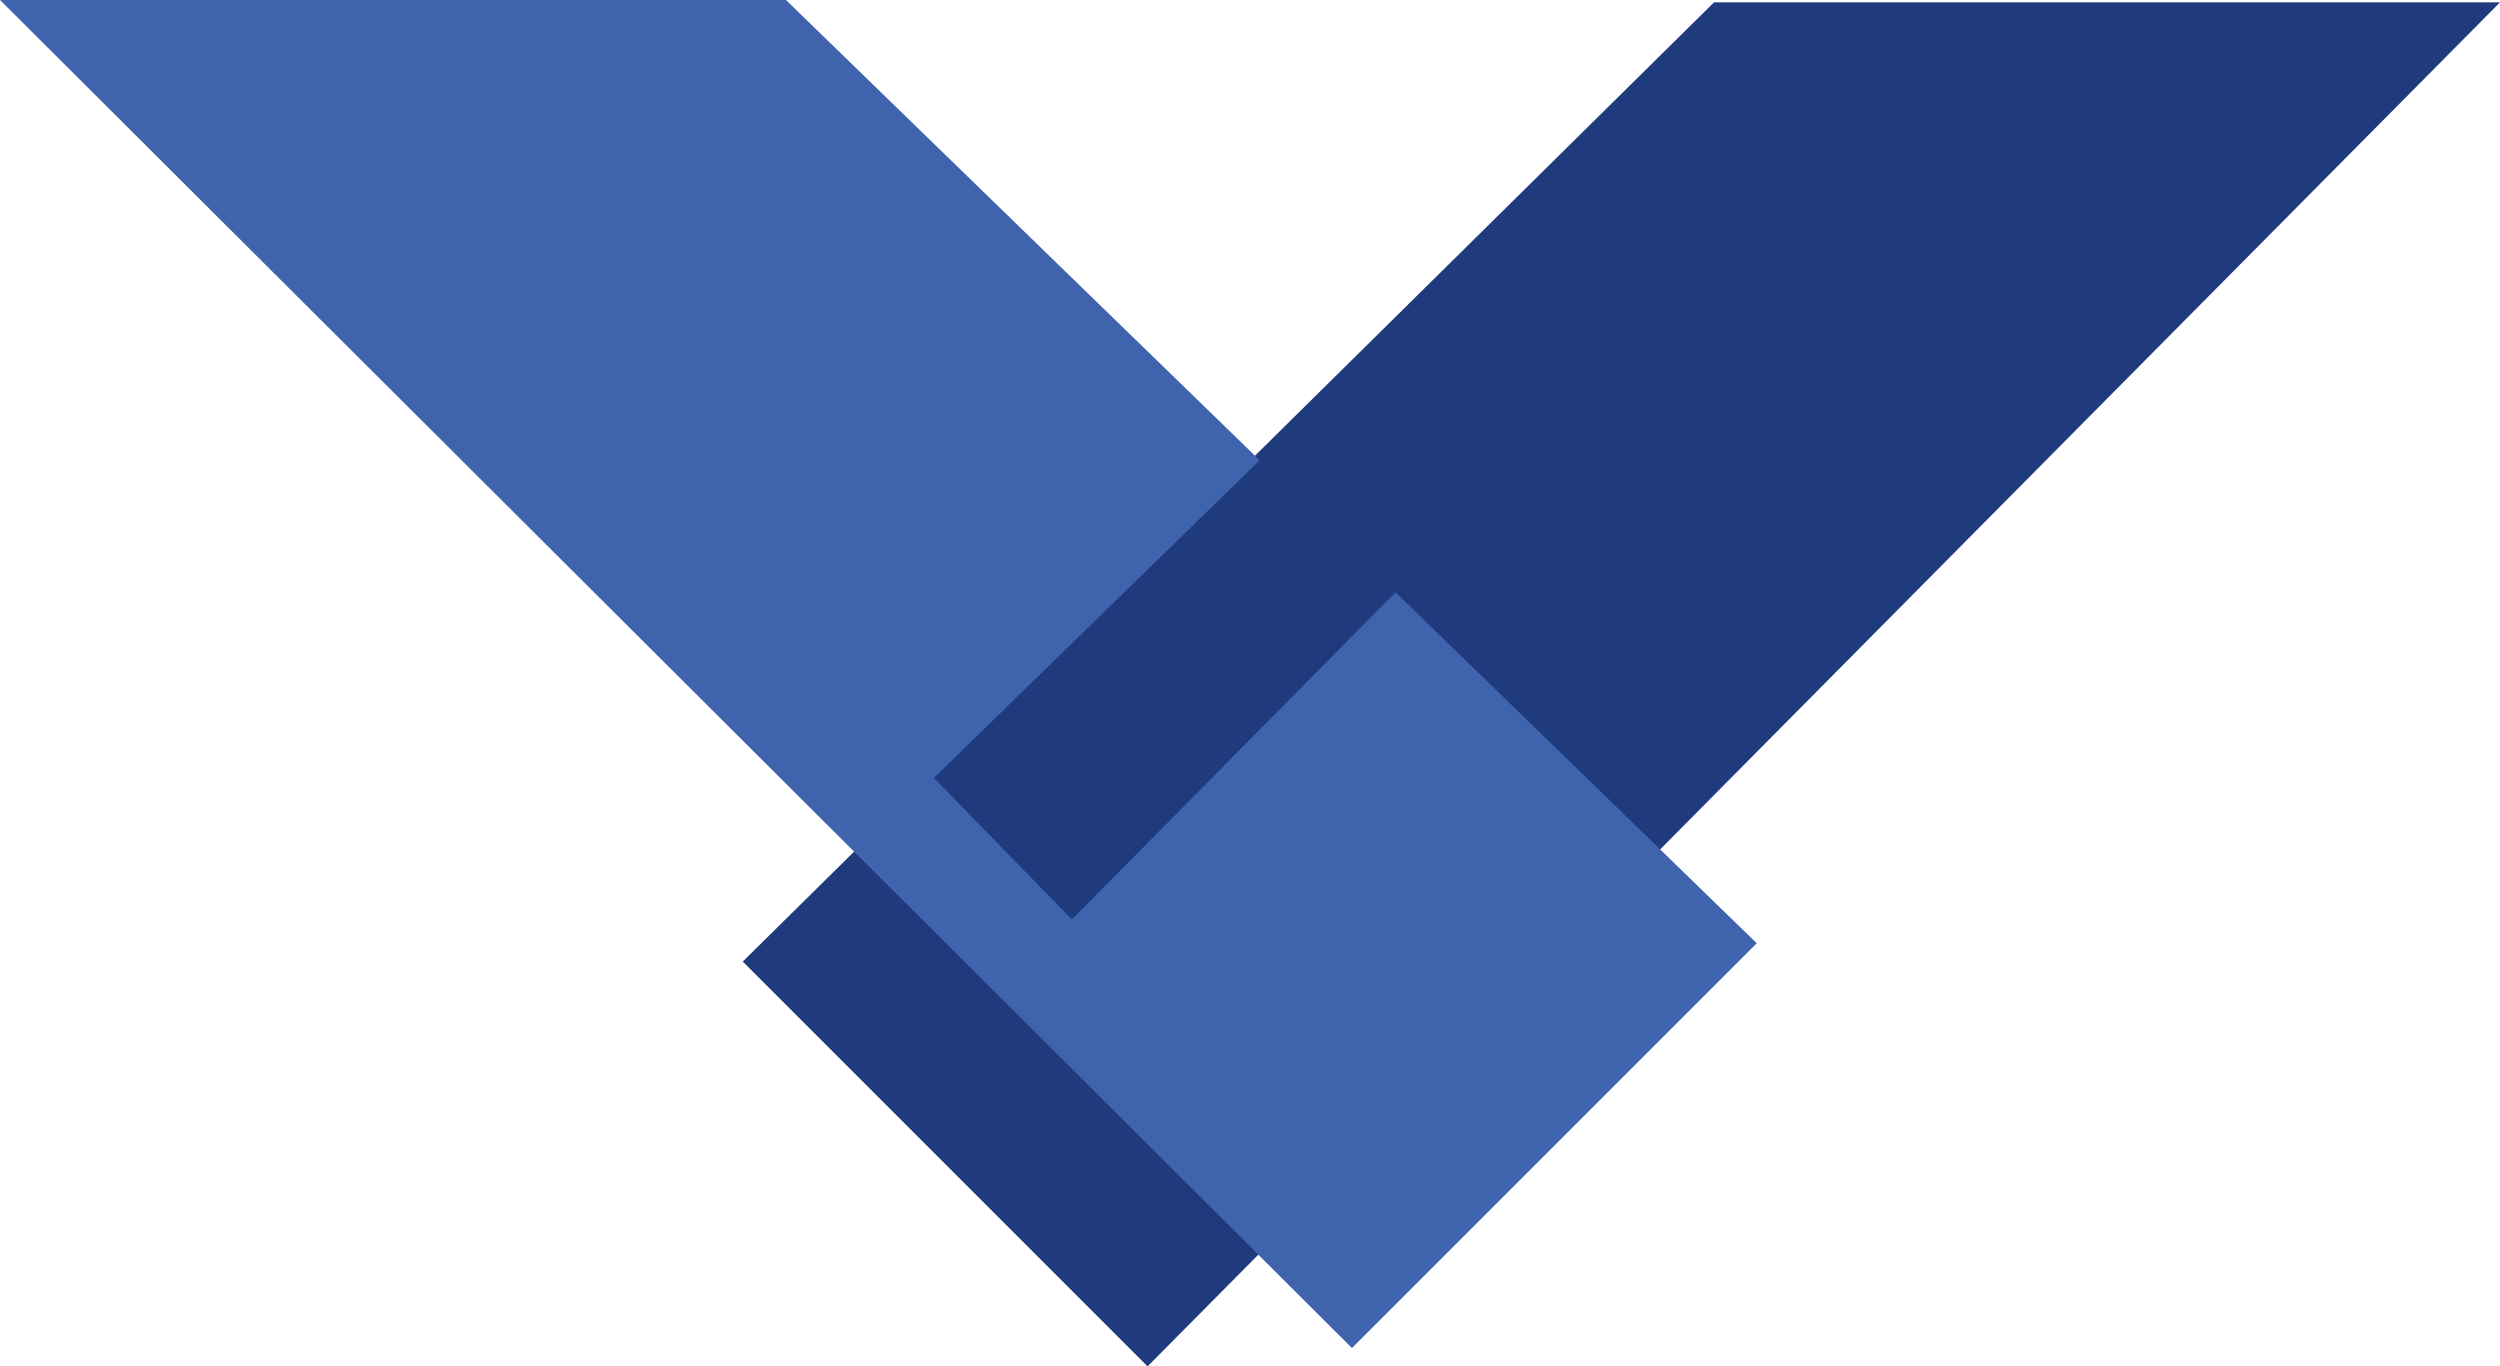 <svg xmlns="http://www.w3.org/2000/svg" viewBox="0 0 742.33 405.72"><defs><style>.cls-1{fill:#203b7d;}.cls-2{fill:#3f63ac;}</style></defs><g id="katman_2" data-name="katman 2"><g id="Layer_1" data-name="Layer 1"><polygon class="cls-1" points="742.33 0.7 340.75 405.72 220.55 285.52 508.94 0.7 742.33 0.7"/><polygon class="cls-2" points="0 0 401.43 400.27 521.63 280.08 233.38 0 0 0"/><polygon class="cls-1" points="374.11 136.6 414.76 175.5 318.28 273.01 277.3 231 374.11 136.6"/></g></g></svg>